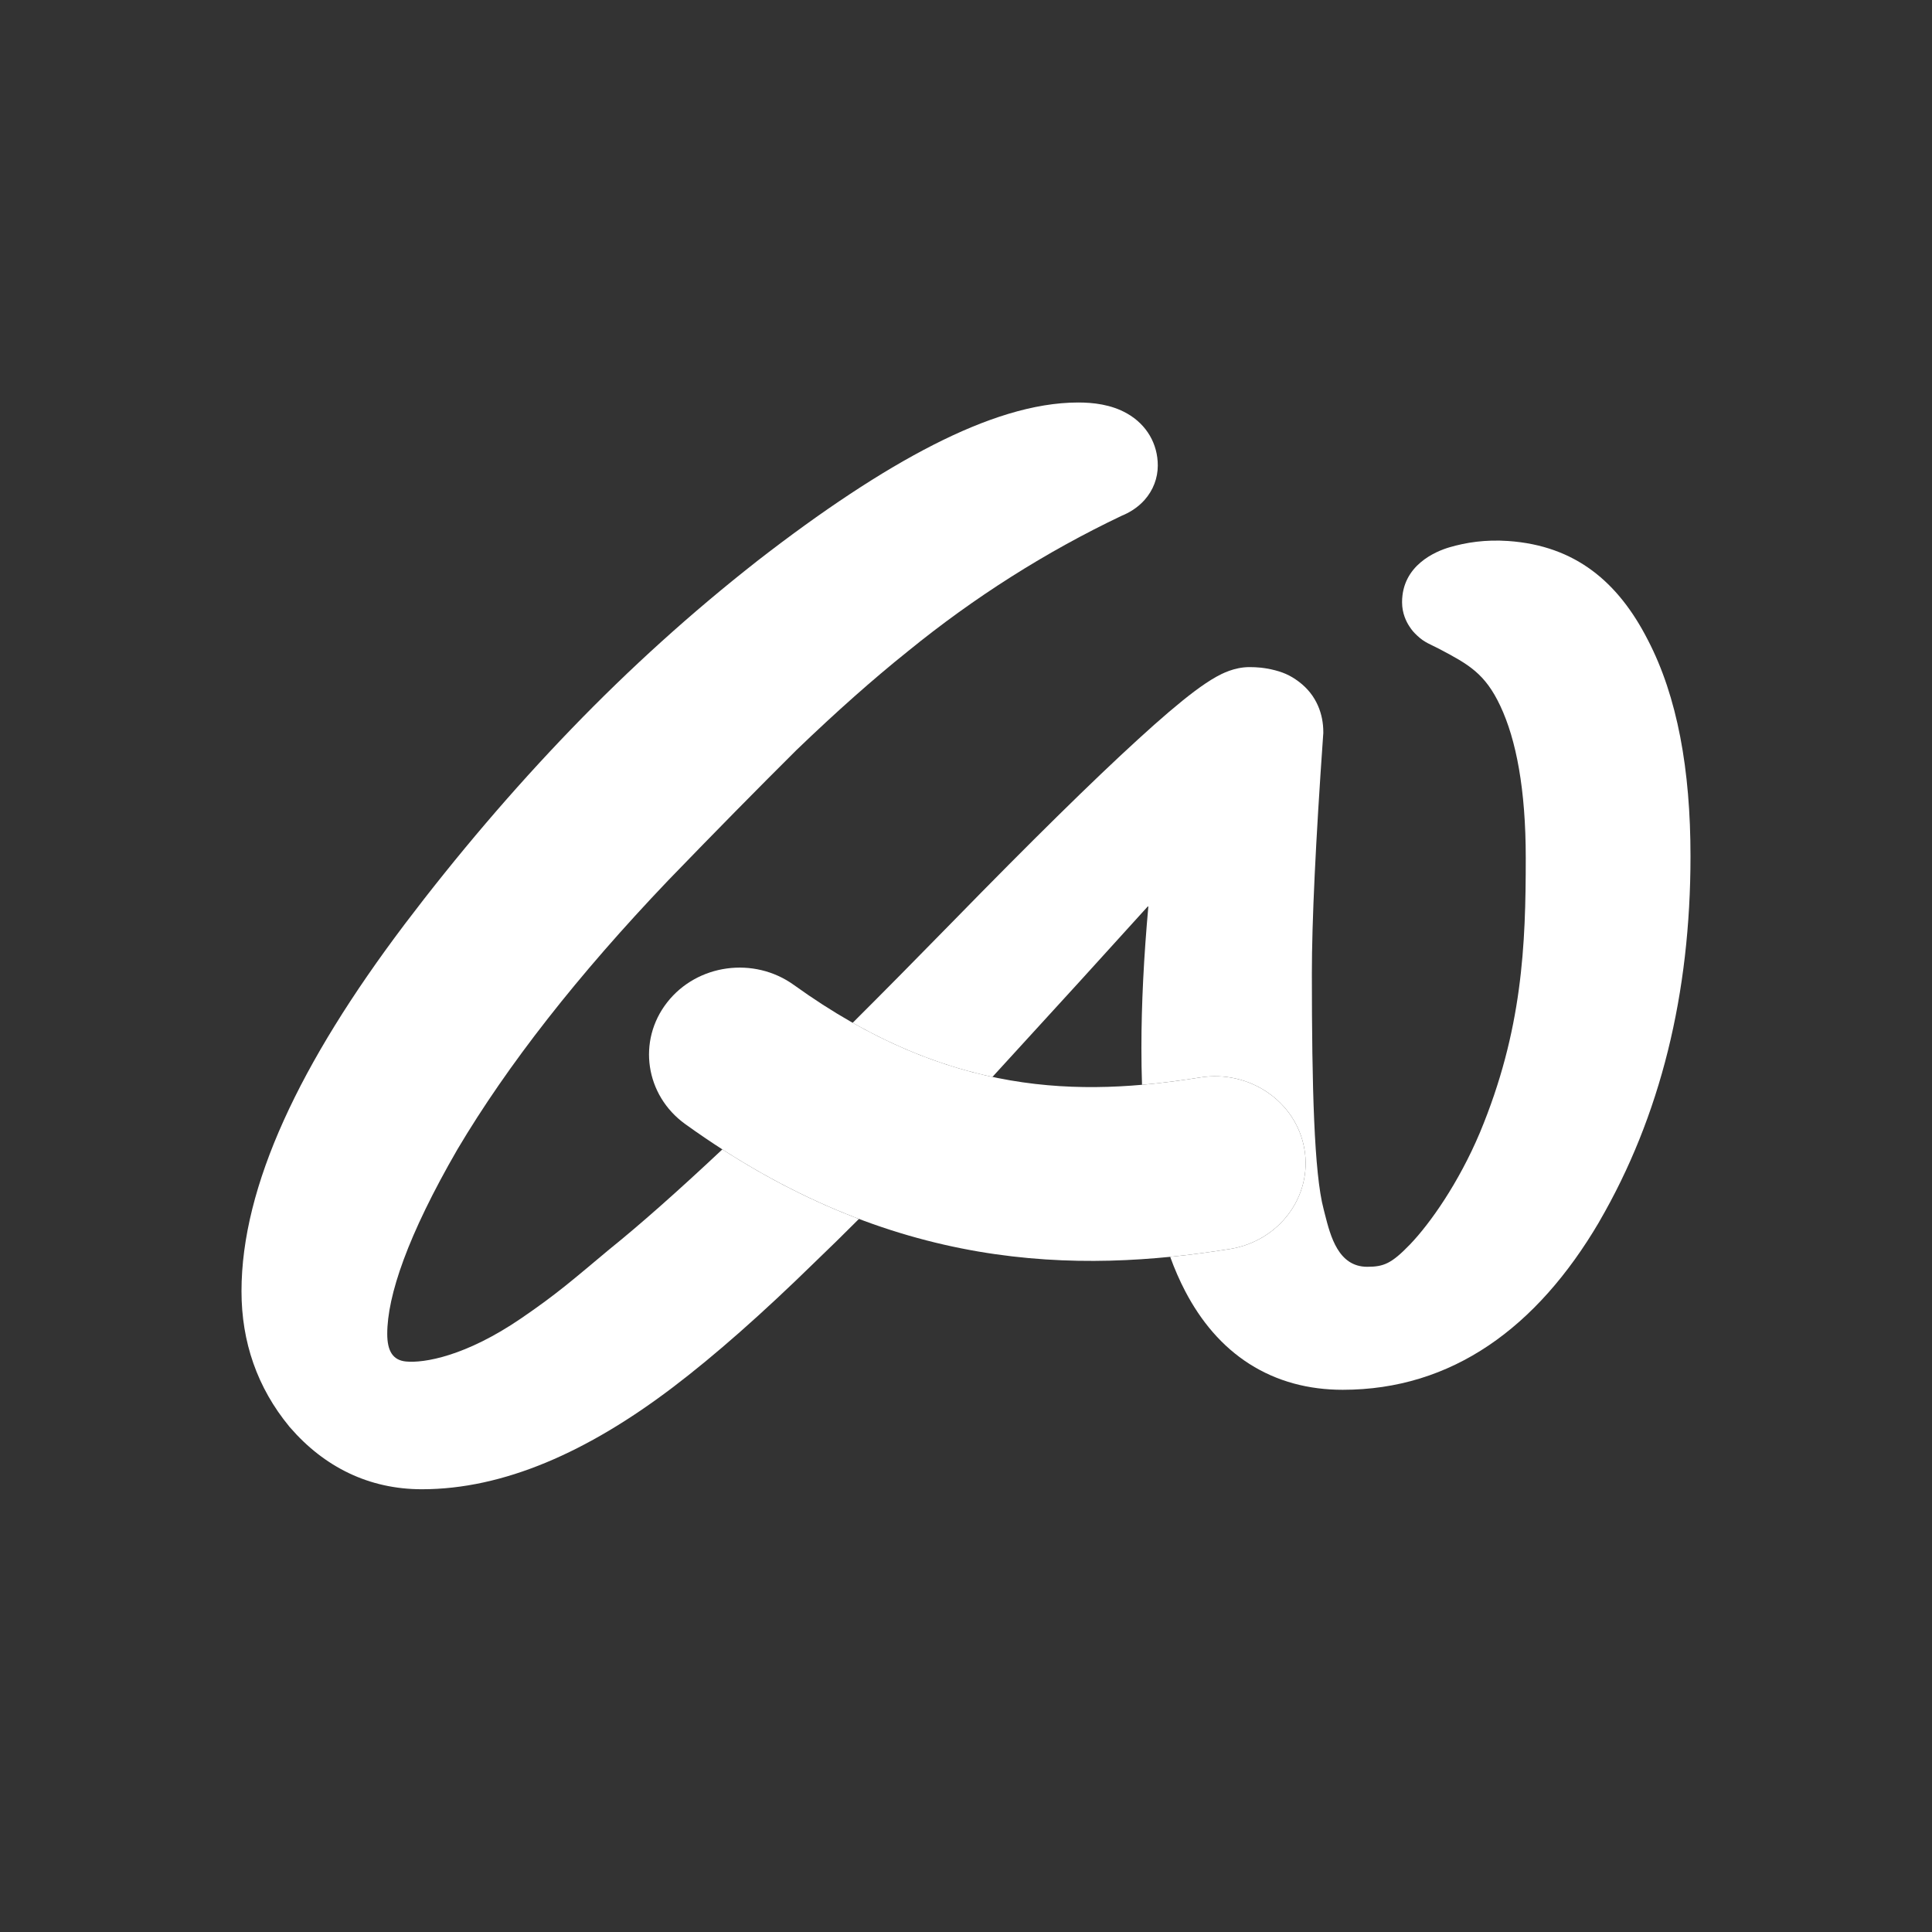 <svg width="48" height="48" viewBox="0 0 48 48" fill="none" xmlns="http://www.w3.org/2000/svg">
<rect x="0" y="0" width="48" height="48" fill="#333333" stroke="none"/>
<path fill-rule="evenodd" clip-rule="evenodd" d="M16.575 24.904C17.321 23.95 18.731 23.756 19.725 24.472C23.582 27.249 26.834 27.247 29.818 26.769C31.043 26.573 32.203 27.368 32.407 28.545C32.611 29.722 31.783 30.834 30.557 31.031C26.791 31.633 22.168 31.631 17.025 27.928C16.031 27.212 15.829 25.858 16.575 24.904Z" fill="white"/>
<path d="M7.188 35.443L7.196 35.453L7.205 35.463C8.057 36.448 9.167 37 10.481 37C12.509 37 14.595 36.077 16.709 34.473C17.765 33.672 18.95 32.625 20.261 31.342C20.611 31.007 20.971 30.654 21.34 30.284C20.24 29.867 19.107 29.303 17.947 28.556C16.823 29.611 15.891 30.434 15.147 31.033L15.139 31.04L15.131 31.046C14.245 31.786 13.844 32.142 12.948 32.754C11.565 33.699 10.53 33.87 10.085 33.826C9.762 33.794 9.621 33.568 9.621 33.14C9.621 32.197 10.125 30.698 11.367 28.552C12.606 26.465 14.345 24.238 16.602 21.872C17.761 20.673 18.824 19.593 19.792 18.631C20.78 17.681 21.697 16.868 22.546 16.189L22.553 16.183C24.209 14.835 25.98 13.713 27.868 12.814C28.045 12.742 28.256 12.623 28.435 12.423C28.651 12.18 28.765 11.878 28.765 11.565C28.765 11.033 28.494 10.553 28.002 10.273C27.602 10.045 27.147 10 26.789 10C25.688 10 24.472 10.399 23.189 11.052C21.89 11.714 20.425 12.686 18.802 13.946L18.798 13.95C17.181 15.218 15.646 16.605 14.193 18.112C12.744 19.615 11.361 21.237 10.044 22.975L10.043 22.977C7.453 26.409 6 29.466 6 32.081C6 33.34 6.391 34.476 7.188 35.443Z" fill="white"/>
<path d="M21.185 25.411C22.399 26.099 23.553 26.52 24.658 26.756C24.674 26.738 24.691 26.72 24.707 26.701C26.271 24.994 27.547 23.594 28.532 22.503C28.417 23.778 28.358 24.956 28.358 26.037C28.358 26.349 28.363 26.654 28.373 26.952C28.862 26.909 29.343 26.845 29.818 26.769C31.043 26.573 32.203 27.368 32.407 28.545C32.611 29.722 31.783 30.834 30.557 31.031C30.076 31.108 29.581 31.175 29.073 31.226C29.183 31.53 29.308 31.815 29.447 32.081C29.837 32.827 30.359 33.451 31.041 33.886C31.73 34.325 32.517 34.529 33.359 34.529C36.072 34.529 38.185 32.986 39.728 30.362L39.73 30.357C41.257 27.73 42 24.69 42 21.272C42 19.128 41.675 17.309 40.938 15.895C40.209 14.47 39.149 13.558 37.472 13.441C36.899 13.402 36.425 13.477 36.01 13.598C35.673 13.697 34.834 14.04 34.834 14.963C34.834 15.243 34.943 15.45 35.011 15.555C35.082 15.665 35.122 15.708 35.21 15.792C35.391 15.965 35.549 16.012 35.764 16.125C36.485 16.506 36.895 16.731 37.274 17.537C37.67 18.377 37.907 19.613 37.907 21.316C37.907 23.474 37.828 25.594 36.767 28.141C36.24 29.39 35.529 30.4 35.03 30.919C34.57 31.396 34.376 31.473 33.968 31.473C33.249 31.473 33.055 30.707 32.919 30.176C32.907 30.129 32.896 30.084 32.885 30.041C32.649 29.156 32.593 27.001 32.593 24.184C32.593 22.898 32.686 20.928 32.874 18.256L32.877 18.22V18.183C32.877 17.758 32.72 17.273 32.266 16.934C32.046 16.77 31.864 16.693 31.575 16.628C31.48 16.606 31.327 16.588 31.327 16.588C31.227 16.578 31.131 16.574 31.043 16.574C30.66 16.574 30.347 16.744 30.223 16.812C30.045 16.911 29.859 17.039 29.673 17.178C29.298 17.46 28.827 17.863 28.271 18.372C27.152 19.393 25.61 20.911 23.652 22.916C22.778 23.81 21.956 24.642 21.185 25.411Z" fill="white"/>
</svg>
